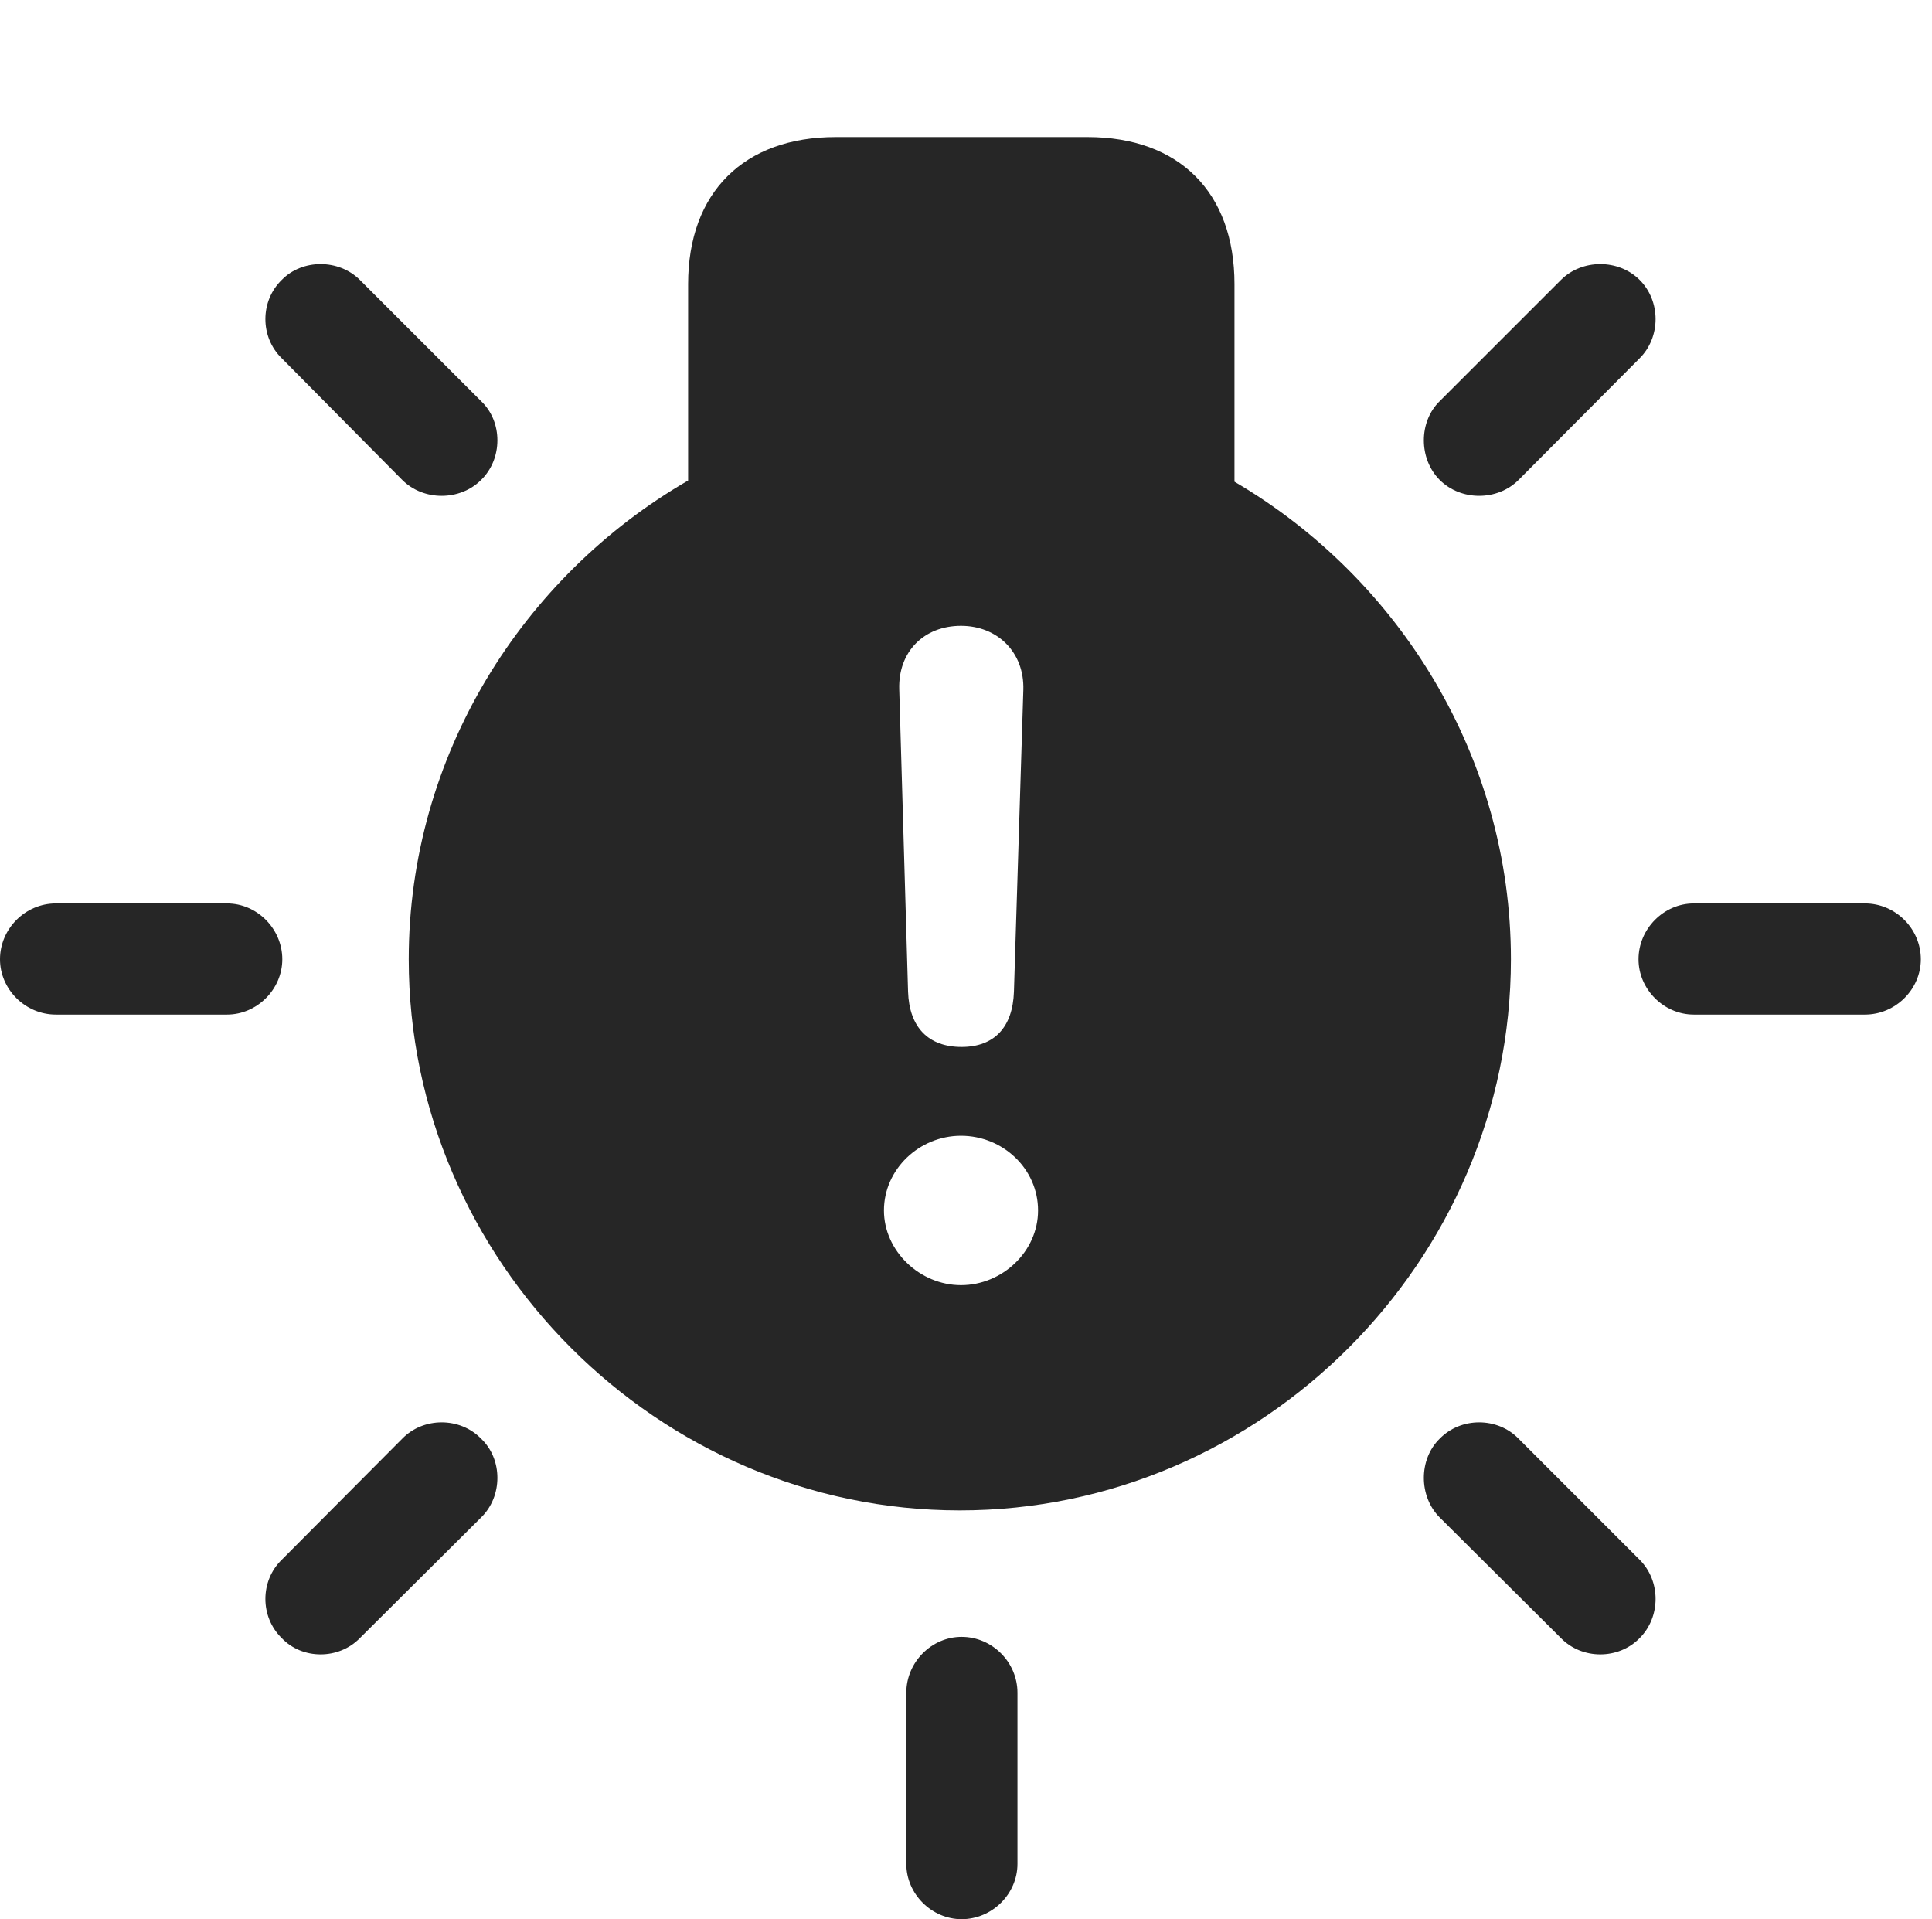 <?xml version="1.0" encoding="UTF-8"?>
<!--Generator: Apple Native CoreSVG 326-->
<!DOCTYPE svg
PUBLIC "-//W3C//DTD SVG 1.1//EN"
       "http://www.w3.org/Graphics/SVG/1.1/DTD/svg11.dtd">
<svg version="1.1" xmlns="http://www.w3.org/2000/svg" xmlns:xlink="http://www.w3.org/1999/xlink" viewBox="0 0 64.16 63.73">
 <g>
  <rect height="63.73" opacity="0" width="64.16" x="0" y="0"/>
  <path d="M33.789 56.211L33.789 61.895C33.789 62.891 32.949 63.73 31.934 63.73C30.938 63.73 30.098 62.891 30.098 61.895L30.098 56.211C30.098 55.195 30.938 54.355 31.934 54.355C32.949 54.355 33.789 55.195 33.789 56.211ZM50.43 47.773L54.453 51.797C55.156 52.5 55.156 53.691 54.453 54.395C53.75 55.117 52.539 55.117 51.836 54.395L47.812 50.391C47.109 49.688 47.109 48.457 47.812 47.773C48.516 47.051 49.727 47.051 50.43 47.773ZM15.977 47.773C16.699 48.457 16.699 49.688 15.977 50.391L11.953 54.395C11.25 55.117 10.039 55.117 9.355 54.395C8.633 53.691 8.633 52.5 9.355 51.797L13.359 47.773C14.062 47.051 15.273 47.051 15.977 47.773ZM40.996 9.434L40.996 15.996C46.465 19.199 50.176 25.137 50.176 31.855C50.176 41.875 41.895 50.156 31.875 50.156C21.855 50.156 13.574 41.875 13.574 31.855C13.574 25.098 17.344 19.141 22.852 15.957L22.852 9.434C22.852 6.387 24.707 4.551 27.754 4.551L36.113 4.551C39.16 4.551 40.996 6.387 40.996 9.434ZM29.355 40.195C29.355 41.543 30.547 42.676 31.914 42.676C33.281 42.676 34.473 41.562 34.473 40.195C34.473 38.809 33.301 37.715 31.914 37.715C30.527 37.715 29.355 38.828 29.355 40.195ZM29.863 22.891L30.156 32.93C30.195 34.102 30.82 34.766 31.934 34.766C33.008 34.766 33.633 34.121 33.672 32.93L33.984 22.91C34.023 21.66 33.125 20.781 31.914 20.781C30.684 20.781 29.824 21.641 29.863 22.891ZM63.789 31.855C63.789 32.852 62.949 33.691 61.934 33.691L56.25 33.691C55.254 33.691 54.414 32.852 54.414 31.855C54.414 30.84 55.254 30 56.25 30L61.934 30C62.949 30 63.789 30.84 63.789 31.855ZM9.375 31.855C9.375 32.852 8.535 33.691 7.539 33.691L1.855 33.691C0.84 33.691 0 32.852 0 31.855C0 30.84 0.84 30 1.855 30L7.539 30C8.535 30 9.375 30.84 9.375 31.855ZM54.453 9.297C55.156 10 55.156 11.191 54.453 11.895L50.43 15.938C49.727 16.641 48.516 16.641 47.812 15.938C47.109 15.234 47.109 14.004 47.812 13.32L51.836 9.297C52.539 8.594 53.75 8.594 54.453 9.297ZM11.953 9.297L15.977 13.32C16.699 14.004 16.699 15.234 15.977 15.938C15.273 16.641 14.062 16.641 13.359 15.938L9.355 11.895C8.633 11.191 8.633 10 9.355 9.297C10.039 8.594 11.25 8.594 11.953 9.297Z" fill="black" fill-opacity="0.85"/>
 </g>
</svg>
